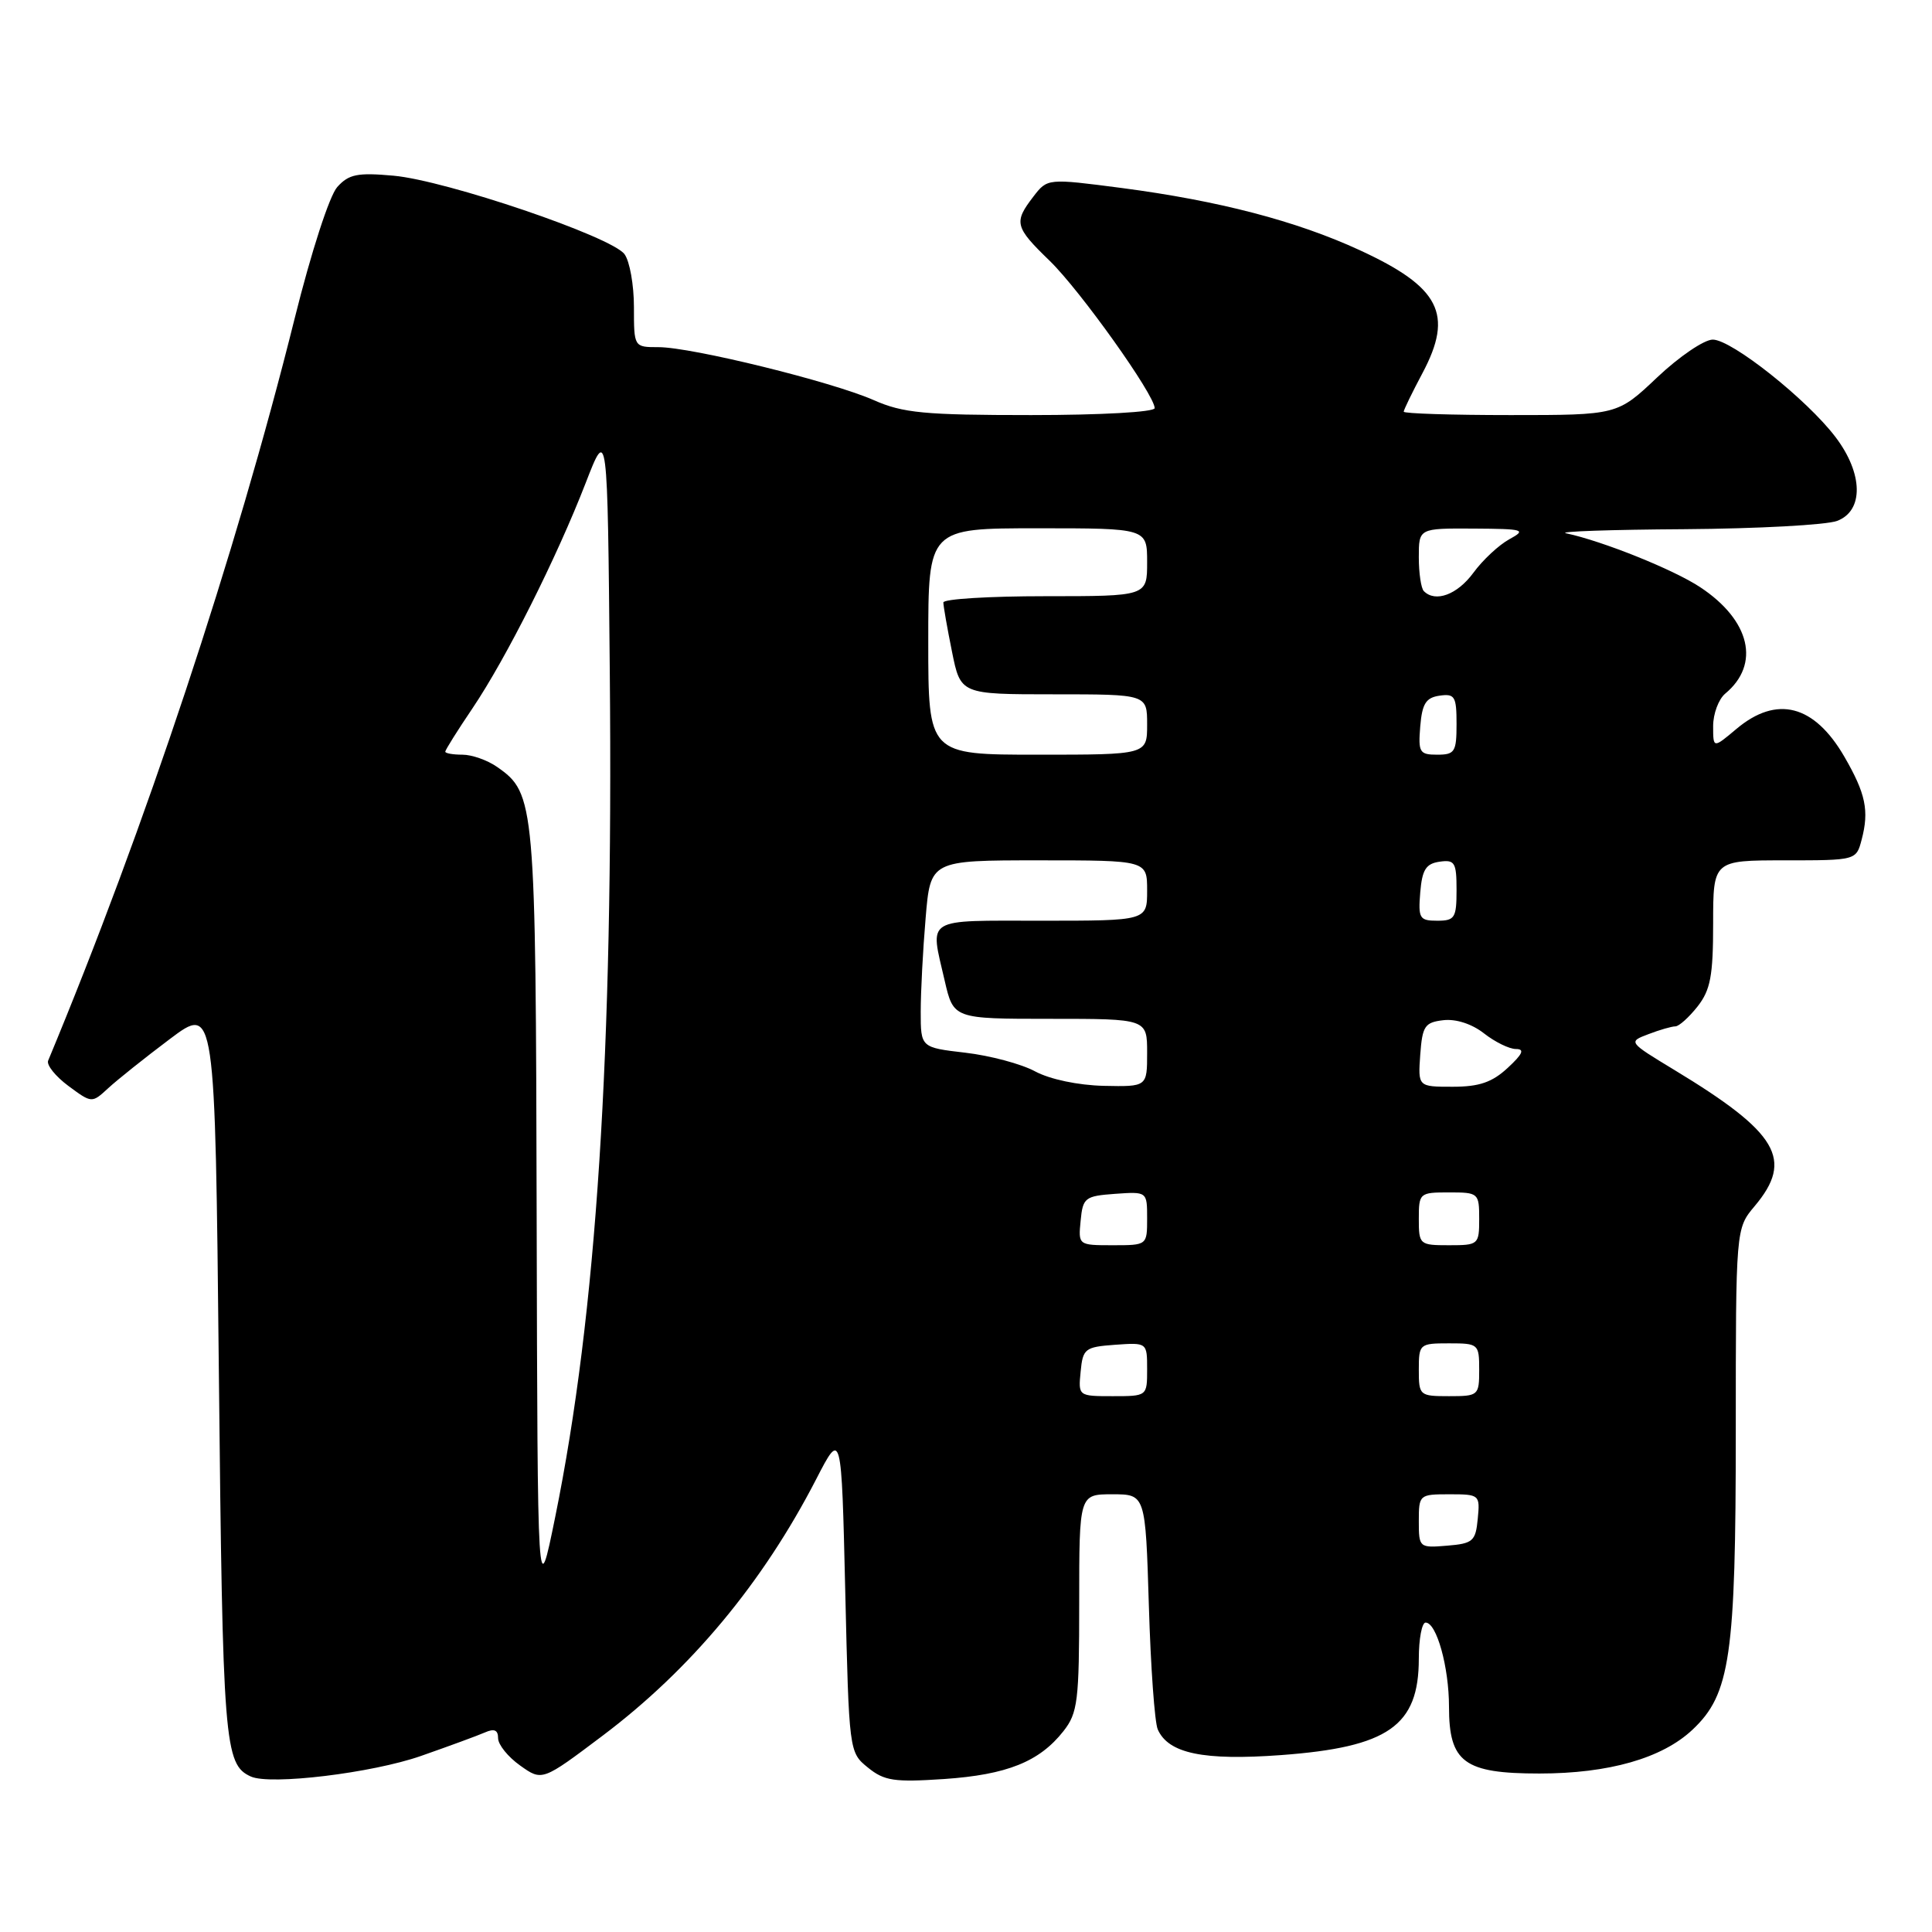 <?xml version="1.0" encoding="UTF-8" standalone="no"?>
<!DOCTYPE svg PUBLIC "-//W3C//DTD SVG 1.1//EN" "http://www.w3.org/Graphics/SVG/1.1/DTD/svg11.dtd" >
<svg xmlns="http://www.w3.org/2000/svg" xmlns:xlink="http://www.w3.org/1999/xlink" version="1.1" viewBox="0 0 256 256">
 <g >
 <path fill="currentColor"
d=" M 55.79 232.67 C 59.48 231.38 63.29 229.98 64.25 229.56 C 65.49 229.01 66.00 229.23 66.00 230.32 C 66.00 231.17 67.31 232.80 68.92 233.94 C 71.84 236.02 71.84 236.02 79.86 229.98 C 91.54 221.18 101.06 209.75 108.15 196.00 C 111.50 189.50 111.50 189.50 112.00 210.84 C 112.50 232.13 112.51 232.19 115.00 234.21 C 117.18 235.98 118.49 236.17 125.10 235.73 C 133.43 235.16 137.72 233.44 140.91 229.39 C 142.81 226.97 143.00 225.42 143.00 212.37 C 143.00 198.00 143.00 198.00 147.39 198.00 C 151.78 198.00 151.78 198.00 152.23 212.75 C 152.47 220.86 153.00 228.25 153.41 229.16 C 154.82 232.35 159.47 233.31 169.73 232.56 C 183.97 231.51 188.00 228.69 188.00 219.78 C 188.00 217.15 188.41 215.00 188.90 215.00 C 190.36 215.00 192.00 220.91 192.00 226.15 C 192.00 233.52 194.00 235.00 203.97 235.00 C 213.18 235.00 220.25 232.98 224.27 229.19 C 229.27 224.49 230.00 219.45 230.00 189.71 C 230.00 162.79 230.00 162.79 232.50 159.82 C 237.70 153.64 235.62 150.11 221.87 141.78 C 215.73 138.06 215.73 138.05 218.43 137.03 C 219.91 136.46 221.52 136.00 221.99 136.00 C 222.47 136.00 223.79 134.81 224.93 133.37 C 226.65 131.18 227.00 129.31 227.00 122.37 C 227.00 114.00 227.00 114.00 236.48 114.00 C 245.96 114.00 245.96 114.00 246.68 111.25 C 247.69 107.42 247.22 105.16 244.39 100.27 C 240.39 93.37 235.43 92.09 230.08 96.59 C 227.00 99.18 227.00 99.18 227.00 96.21 C 227.00 94.58 227.72 92.65 228.60 91.91 C 233.29 88.02 231.93 82.20 225.29 77.81 C 221.78 75.48 212.35 71.69 207.50 70.66 C 206.40 70.42 213.46 70.18 223.18 70.12 C 232.91 70.05 242.02 69.56 243.43 69.02 C 246.98 67.68 246.88 62.74 243.22 57.92 C 239.43 52.92 229.45 45.00 226.95 45.00 C 225.81 45.00 222.50 47.25 219.59 50.00 C 214.31 55.00 214.31 55.00 200.15 55.00 C 192.37 55.00 186.00 54.80 186.00 54.55 C 186.00 54.31 187.12 52.00 188.49 49.43 C 192.64 41.62 190.81 38.05 180.15 33.14 C 171.78 29.28 161.50 26.60 148.63 24.91 C 138.79 23.63 138.79 23.63 136.92 26.06 C 134.31 29.46 134.46 30.08 139.08 34.55 C 143.12 38.47 153.00 52.33 153.00 54.08 C 153.00 54.60 145.88 55.00 136.63 55.00 C 122.49 55.00 119.64 54.73 115.78 53.02 C 110.26 50.58 91.66 46.00 87.25 46.00 C 84.00 46.00 84.00 46.00 84.00 40.69 C 84.00 37.77 83.44 34.61 82.75 33.68 C 81.05 31.36 59.13 23.91 52.14 23.28 C 47.37 22.85 46.22 23.08 44.69 24.78 C 43.66 25.92 41.23 33.41 39.04 42.21 C 31.26 73.42 19.18 109.80 6.38 140.54 C 6.14 141.11 7.35 142.62 9.06 143.89 C 12.17 146.19 12.17 146.19 14.34 144.19 C 15.53 143.09 19.20 140.16 22.50 137.68 C 28.50 133.17 28.50 133.17 29.00 181.84 C 29.51 231.13 29.72 233.80 33.24 235.40 C 35.82 236.57 49.31 234.94 55.79 232.67 Z  M 71.11 161.22 C 70.99 106.20 70.90 105.14 65.88 101.63 C 64.60 100.73 62.53 100.00 61.28 100.00 C 60.02 100.00 59.00 99.82 59.00 99.60 C 59.00 99.38 60.62 96.79 62.61 93.85 C 67.07 87.23 73.75 73.94 77.60 64.01 C 80.50 56.53 80.50 56.53 80.80 89.01 C 81.27 139.56 79.05 174.05 73.57 201.00 C 71.23 212.50 71.23 212.50 71.11 161.22 Z  M 188.00 201.56 C 188.00 198.06 188.07 198.00 192.06 198.00 C 196.05 198.00 196.12 198.07 195.81 201.25 C 195.53 204.22 195.17 204.53 191.75 204.81 C 188.06 205.12 188.00 205.06 188.00 201.56 Z  M 143.19 181.75 C 143.48 178.70 143.76 178.48 147.75 178.19 C 152.00 177.89 152.00 177.89 152.00 181.44 C 152.00 185.00 152.00 185.00 147.44 185.00 C 142.89 185.00 142.87 184.99 143.19 181.75 Z  M 188.00 181.50 C 188.00 178.08 188.10 178.00 192.00 178.00 C 195.90 178.00 196.00 178.08 196.00 181.50 C 196.00 184.92 195.90 185.00 192.00 185.00 C 188.10 185.00 188.00 184.92 188.00 181.50 Z  M 143.19 161.75 C 143.48 158.70 143.76 158.48 147.75 158.19 C 152.00 157.89 152.00 157.89 152.00 161.44 C 152.00 165.00 152.00 165.00 147.44 165.00 C 142.89 165.00 142.87 164.99 143.19 161.75 Z  M 188.00 161.50 C 188.00 158.08 188.10 158.00 192.00 158.00 C 195.90 158.00 196.00 158.08 196.00 161.50 C 196.00 164.92 195.90 165.00 192.00 165.00 C 188.10 165.00 188.00 164.92 188.00 161.50 Z  M 137.17 141.97 C 135.35 140.98 131.18 139.87 127.92 139.49 C 122.00 138.80 122.00 138.80 122.00 134.05 C 122.00 131.44 122.29 125.86 122.65 121.65 C 123.29 114.00 123.29 114.00 137.65 114.00 C 152.00 114.00 152.00 114.00 152.00 118.00 C 152.00 122.00 152.00 122.00 138.00 122.00 C 122.33 122.00 123.22 121.45 125.17 129.92 C 126.34 135.00 126.34 135.00 139.17 135.00 C 152.00 135.00 152.00 135.00 152.00 139.50 C 152.00 144.00 152.00 144.00 146.25 143.88 C 142.85 143.80 139.14 143.02 137.17 141.97 Z  M 188.19 139.75 C 188.47 135.94 188.79 135.47 191.26 135.18 C 192.93 134.99 195.05 135.68 196.64 136.93 C 198.09 138.07 199.99 139.00 200.87 139.00 C 202.06 139.00 201.77 139.66 199.78 141.50 C 197.72 143.41 196.01 144.00 192.49 144.00 C 187.89 144.00 187.89 144.00 188.19 139.75 Z  M 188.19 118.25 C 188.44 115.24 188.94 114.44 190.75 114.18 C 192.77 113.89 193.00 114.28 193.00 117.93 C 193.00 121.63 192.77 122.00 190.44 122.00 C 188.09 122.00 187.91 121.69 188.19 118.25 Z  M 123.00 85.00 C 123.00 70.00 123.00 70.00 137.50 70.00 C 152.00 70.00 152.00 70.00 152.00 74.50 C 152.00 79.00 152.00 79.00 138.50 79.00 C 131.07 79.00 125.00 79.37 125.00 79.83 C 125.00 80.29 125.51 83.22 126.14 86.33 C 127.28 92.00 127.28 92.00 139.64 92.00 C 152.00 92.00 152.00 92.00 152.00 96.00 C 152.00 100.00 152.00 100.00 137.50 100.00 C 123.00 100.00 123.00 100.00 123.00 85.00 Z  M 188.19 96.25 C 188.44 93.24 188.94 92.44 190.75 92.18 C 192.77 91.89 193.00 92.28 193.00 95.93 C 193.00 99.63 192.77 100.00 190.44 100.00 C 188.09 100.00 187.91 99.69 188.19 96.25 Z  M 188.67 78.33 C 188.30 77.97 188.00 75.94 188.00 73.83 C 188.00 70.00 188.00 70.00 195.25 70.04 C 201.94 70.08 202.31 70.19 200.00 71.45 C 198.62 72.20 196.47 74.20 195.22 75.91 C 193.09 78.80 190.20 79.87 188.67 78.33 Z "/>
</g>
</svg>
